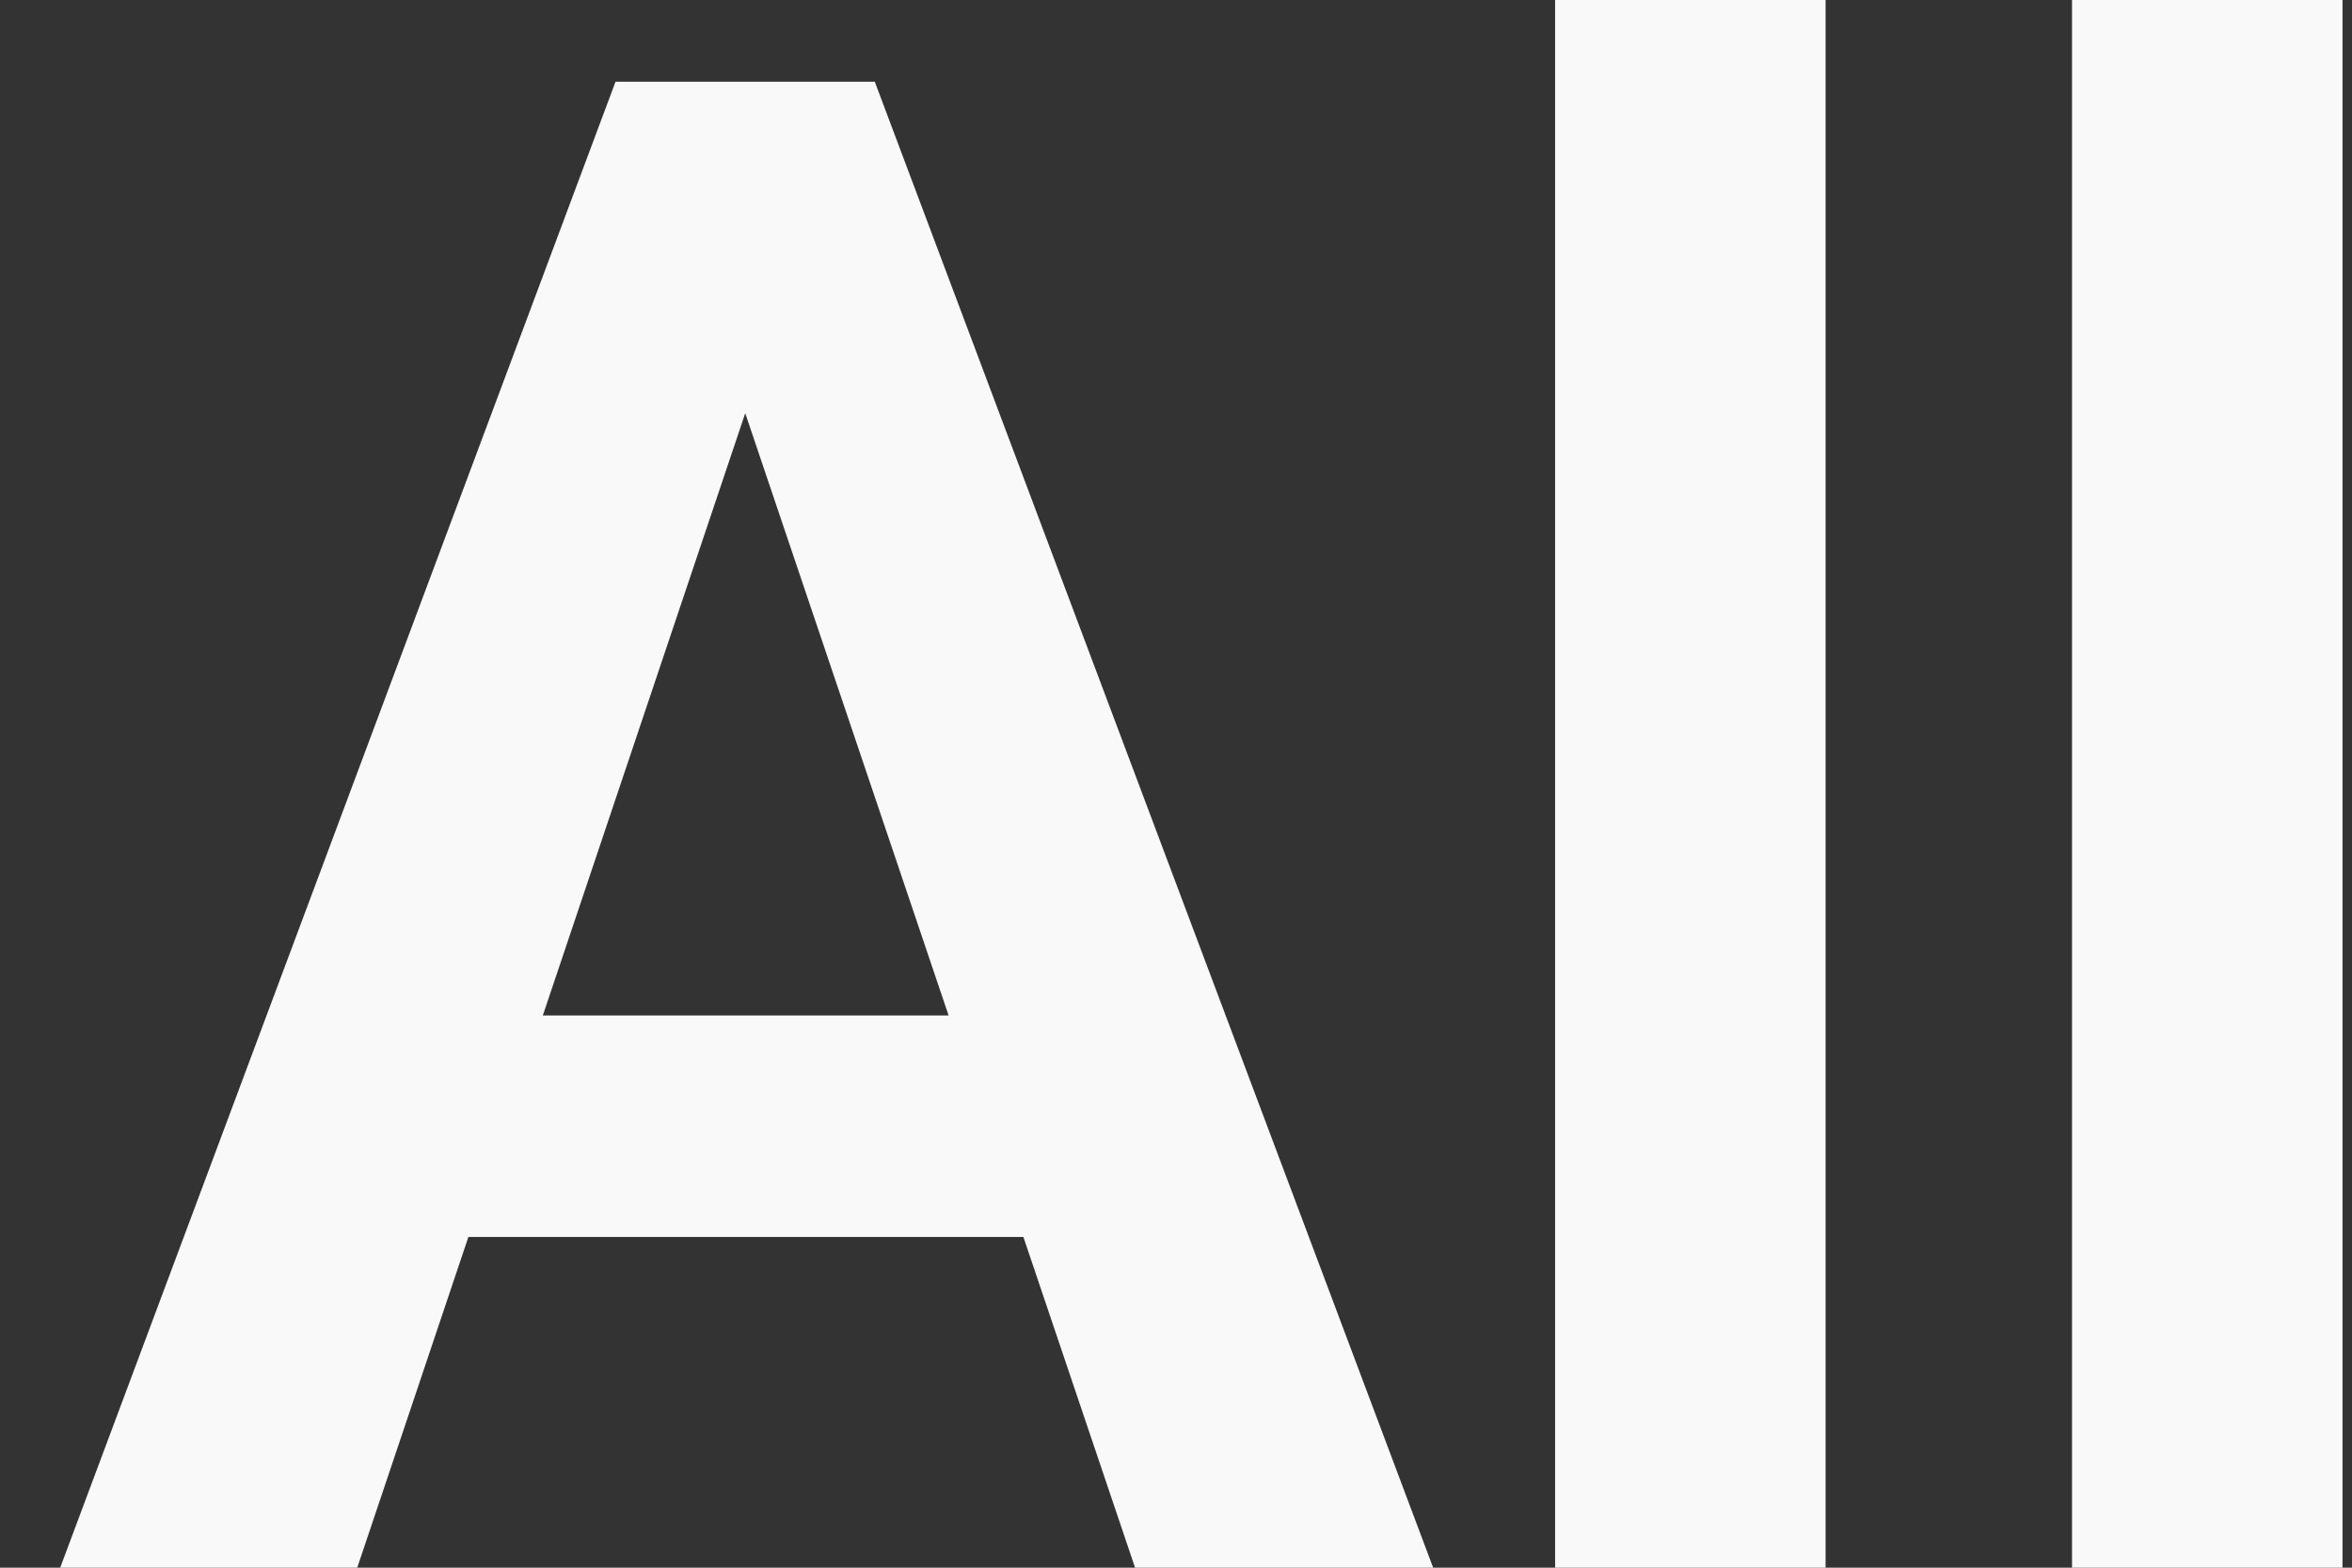 <svg width="27" height="18" viewBox="0 0 27 18" fill="none" xmlns="http://www.w3.org/2000/svg">
<rect x="0" y="0" width="27" height="18" fill="#333333" stroke="none"/>
<path d="M8.964 3.527L4.101 18H0.691L7.066 0.938H9.245L8.964 3.527ZM13.03 18L8.144 3.527L7.851 0.938H10.042L16.452 18H13.03ZM12.808 11.66V14.203H3.655V11.66H12.808ZM20.957 0V18H17.852V0H20.957ZM26.891 0V18H23.786V0H26.891Z" fill="#F9F9F9"/>
</svg>
